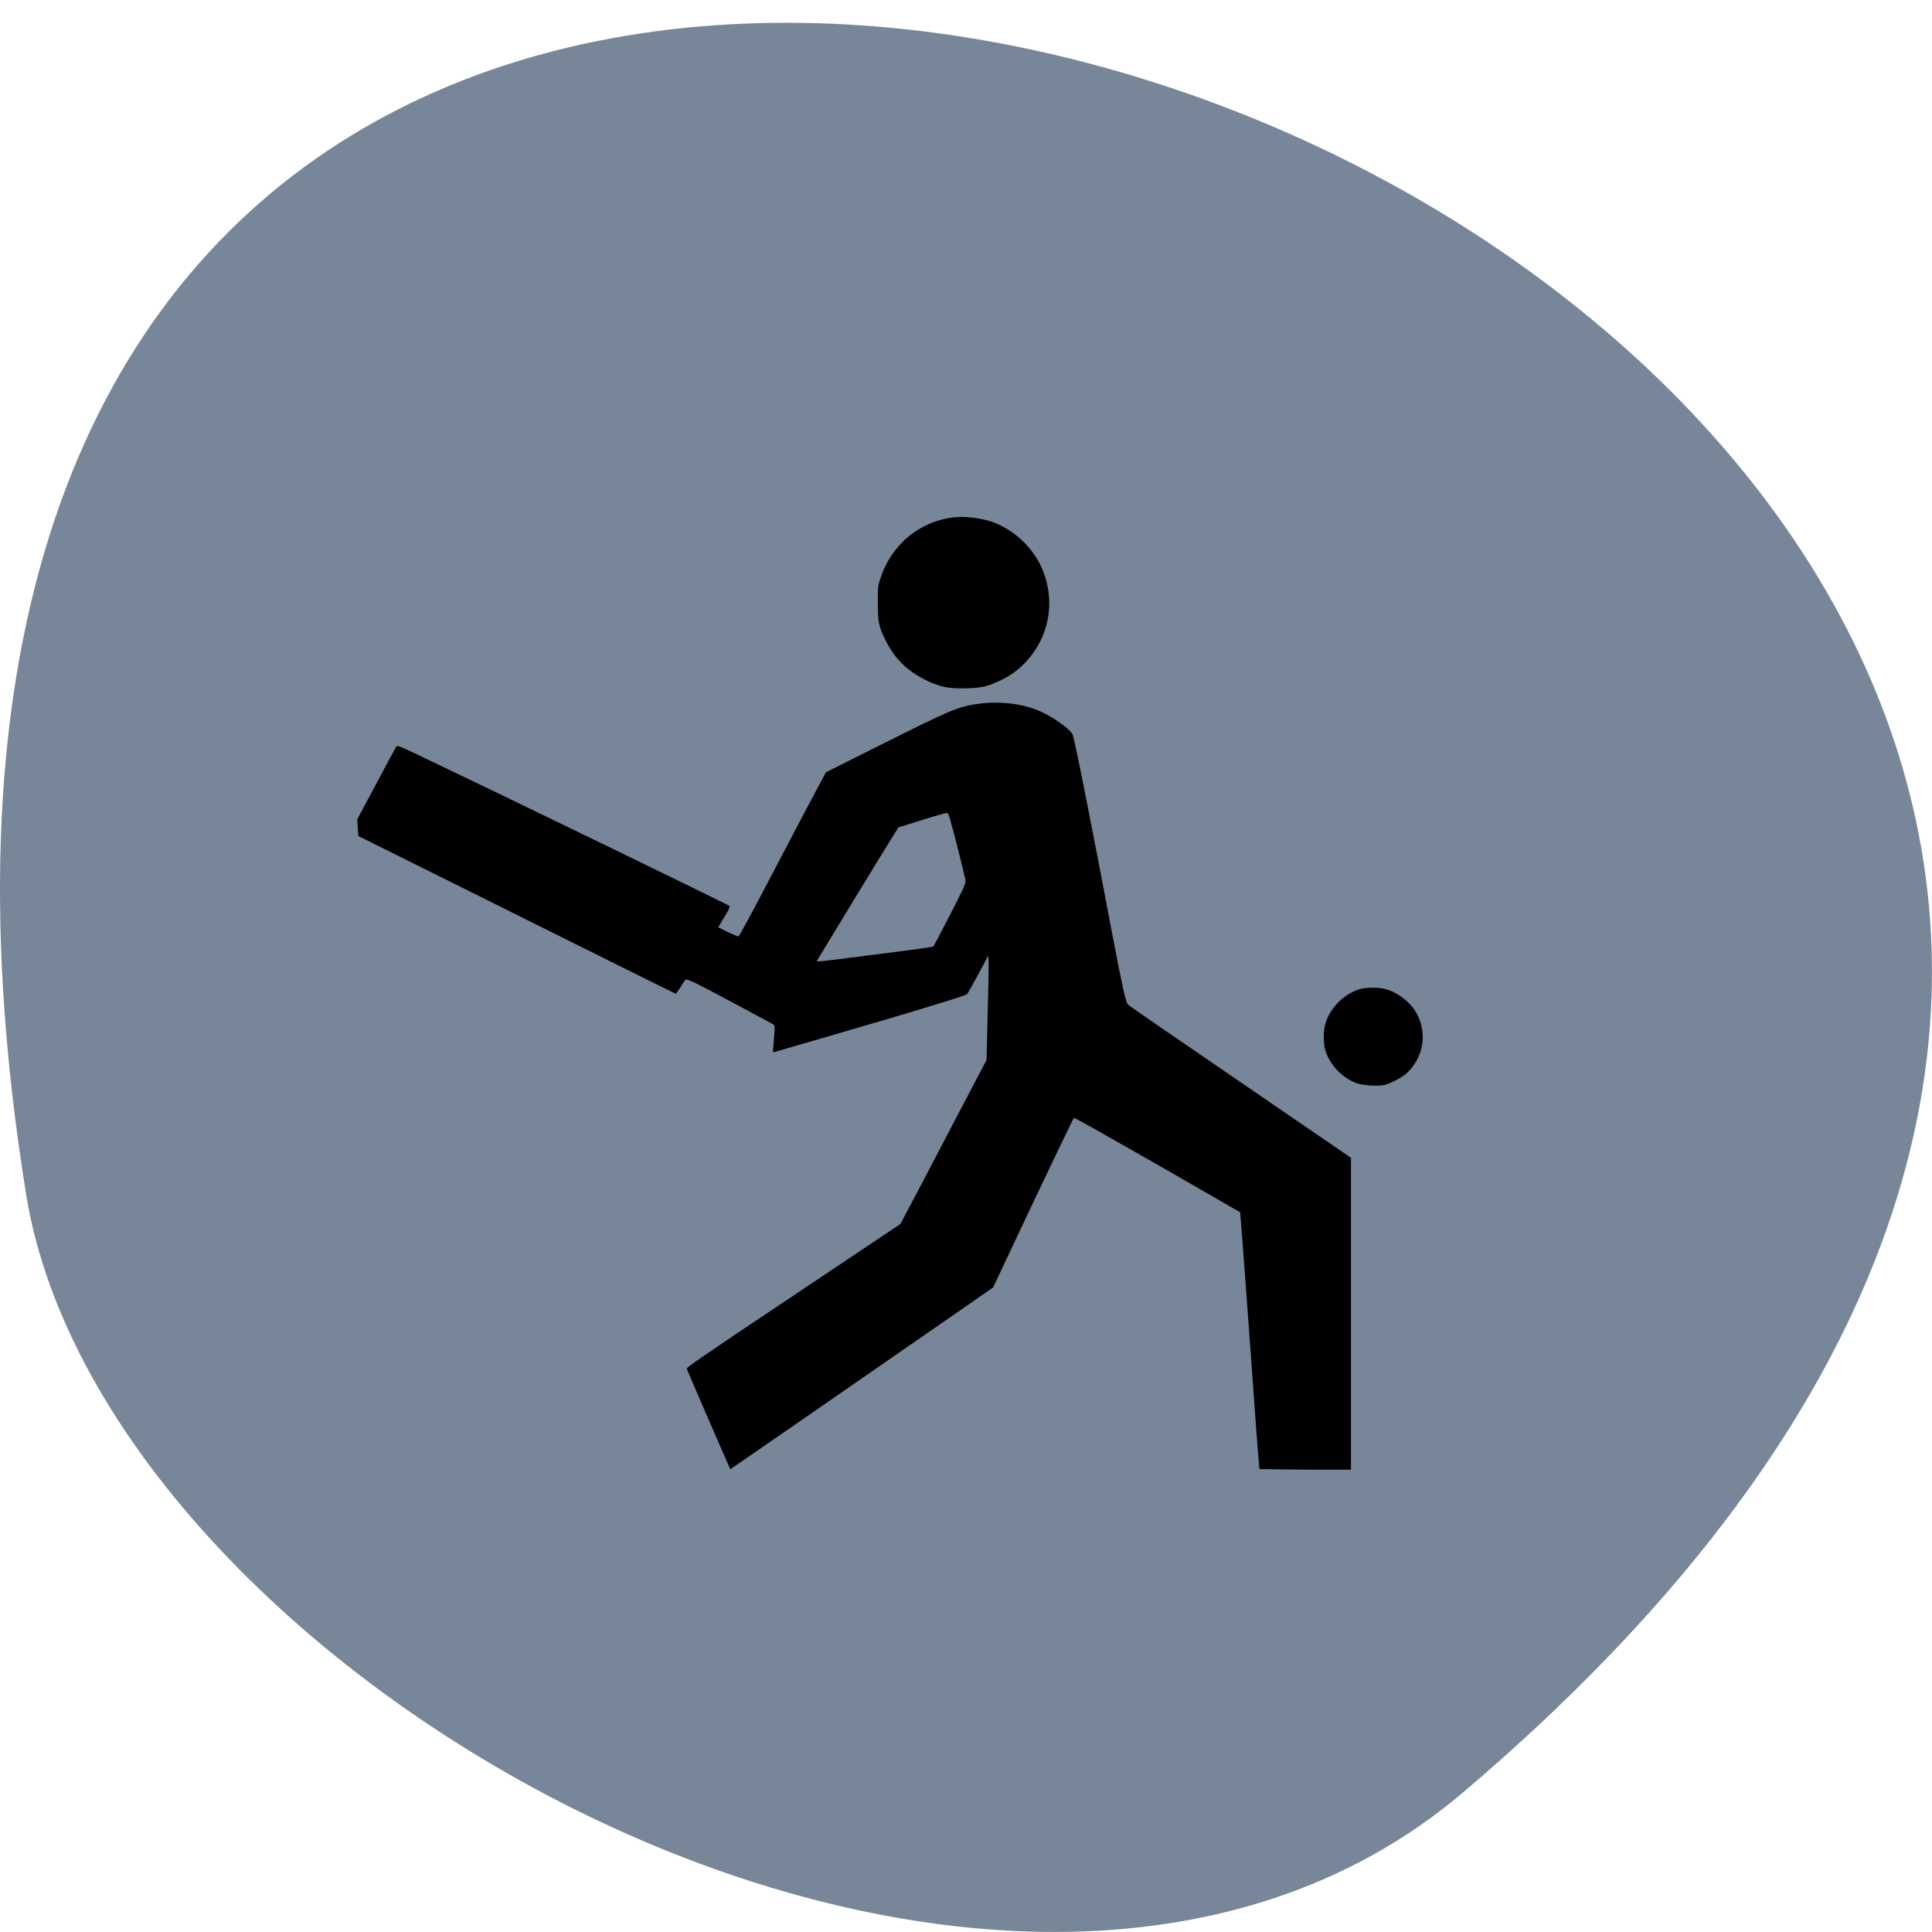 <svg xmlns="http://www.w3.org/2000/svg" viewBox="0 0 22 22"><path d="m 16.656 20.414 c 19.367 -16.422 -20.449 -32.22 -16.359 -6.816 c 0.898 5.57 11.141 11.242 16.359 6.816" fill="#778799"/><path d="m 10.863 5.891 c -0.402 0.047 -0.723 0.32 -0.844 0.715 c -0.023 0.07 -0.023 0.09 -0.023 0.258 c 0 0.215 0.008 0.266 0.086 0.422 c 0.102 0.211 0.246 0.352 0.457 0.457 c 0.168 0.082 0.266 0.102 0.484 0.094 c 0.16 -0.004 0.234 -0.023 0.379 -0.094 c 0.105 -0.051 0.18 -0.105 0.258 -0.184 c 0.285 -0.285 0.367 -0.707 0.207 -1.082 c -0.102 -0.242 -0.328 -0.453 -0.582 -0.539 c -0.125 -0.039 -0.305 -0.063 -0.422 -0.047"/><path d="m 11.1 8.02 c -0.207 0.035 -0.289 0.07 -1.078 0.465 l -0.617 0.309 l -0.258 0.484 c -0.141 0.266 -0.359 0.688 -0.492 0.938 c -0.129 0.246 -0.242 0.449 -0.246 0.449 c -0.004 0 -0.059 -0.023 -0.121 -0.051 l -0.109 -0.055 l 0.043 -0.074 c 0.066 -0.102 0.094 -0.16 0.086 -0.168 c -0.016 -0.016 -2.695 -1.316 -3.551 -1.723 c -0.227 -0.105 -0.23 -0.109 -0.246 -0.09 c -0.008 0.012 -0.109 0.199 -0.227 0.422 l -0.215 0.402 l 0.004 0.098 l 0.008 0.094 l 1.805 0.898 c 0.988 0.492 1.805 0.898 1.809 0.898 c 0.004 0 0.027 -0.035 0.059 -0.082 c 0.023 -0.043 0.051 -0.078 0.059 -0.082 c 0.008 0 0.066 0.023 0.133 0.055 c 0.176 0.09 0.766 0.406 0.859 0.457 c 0.016 0.012 0.02 0.02 0.012 0.113 c -0.004 0.055 -0.008 0.125 -0.012 0.156 c -0.004 0.047 -0.004 0.051 0.012 0.047 c 0.188 -0.055 1.25 -0.363 1.535 -0.449 c 0.477 -0.145 0.641 -0.195 0.66 -0.211 c 0.008 -0.008 0.066 -0.109 0.129 -0.227 l 0.113 -0.211 l 0.004 0.102 c 0 0.055 -0.004 0.32 -0.012 0.59 l -0.012 0.496 l -0.367 0.699 c -0.203 0.387 -0.422 0.809 -0.492 0.938 l -0.121 0.23 l -1.219 0.816 c -1.031 0.688 -1.215 0.816 -1.215 0.832 c 0.008 0.027 0.492 1.141 0.496 1.145 c 0.004 0 1.465 -1.01 2.684 -1.855 l 0.309 -0.215 l 0.453 -0.961 c 0.25 -0.527 0.461 -0.965 0.465 -0.969 c 0.004 -0.004 0.141 0.07 0.332 0.18 c 0.309 0.172 1.383 0.789 1.508 0.863 l 0.055 0.031 l 0.004 0.055 c 0.008 0.055 0.094 1.242 0.168 2.266 c 0.023 0.328 0.047 0.598 0.047 0.602 c 0.004 0.004 0.238 0.004 0.523 0.008 h 0.52 v -3.551 l -0.805 -0.551 c -1.199 -0.82 -1.711 -1.172 -1.73 -1.191 c -0.035 -0.031 -0.059 -0.145 -0.32 -1.523 c -0.203 -1.055 -0.301 -1.531 -0.316 -1.559 c -0.027 -0.055 -0.211 -0.188 -0.355 -0.254 c -0.207 -0.098 -0.5 -0.129 -0.754 -0.086 m -0.277 1.34 c 0.043 0.148 0.168 0.645 0.168 0.672 c 0 0.016 -0.012 0.055 -0.031 0.094 c -0.031 0.07 -0.324 0.641 -0.336 0.652 c -0.004 0.008 -0.461 0.066 -0.957 0.129 c -0.379 0.047 -0.371 0.047 -0.367 0.031 c 0.008 -0.016 0.832 -1.371 0.895 -1.465 l 0.031 -0.051 l 0.125 -0.039 c 0.32 -0.102 0.41 -0.125 0.426 -0.125 c 0.016 0 0.023 0.02 0.047 0.102"/><path d="m 15.488 11.262 c -0.176 0.051 -0.332 0.203 -0.391 0.379 c -0.031 0.094 -0.031 0.23 -0.004 0.324 c 0.055 0.168 0.195 0.313 0.359 0.371 c 0.07 0.023 0.23 0.035 0.309 0.02 c 0.074 -0.02 0.191 -0.078 0.25 -0.129 c 0.191 -0.172 0.246 -0.441 0.129 -0.672 c -0.066 -0.133 -0.223 -0.258 -0.367 -0.293 c -0.074 -0.02 -0.211 -0.02 -0.285 0"/></svg>